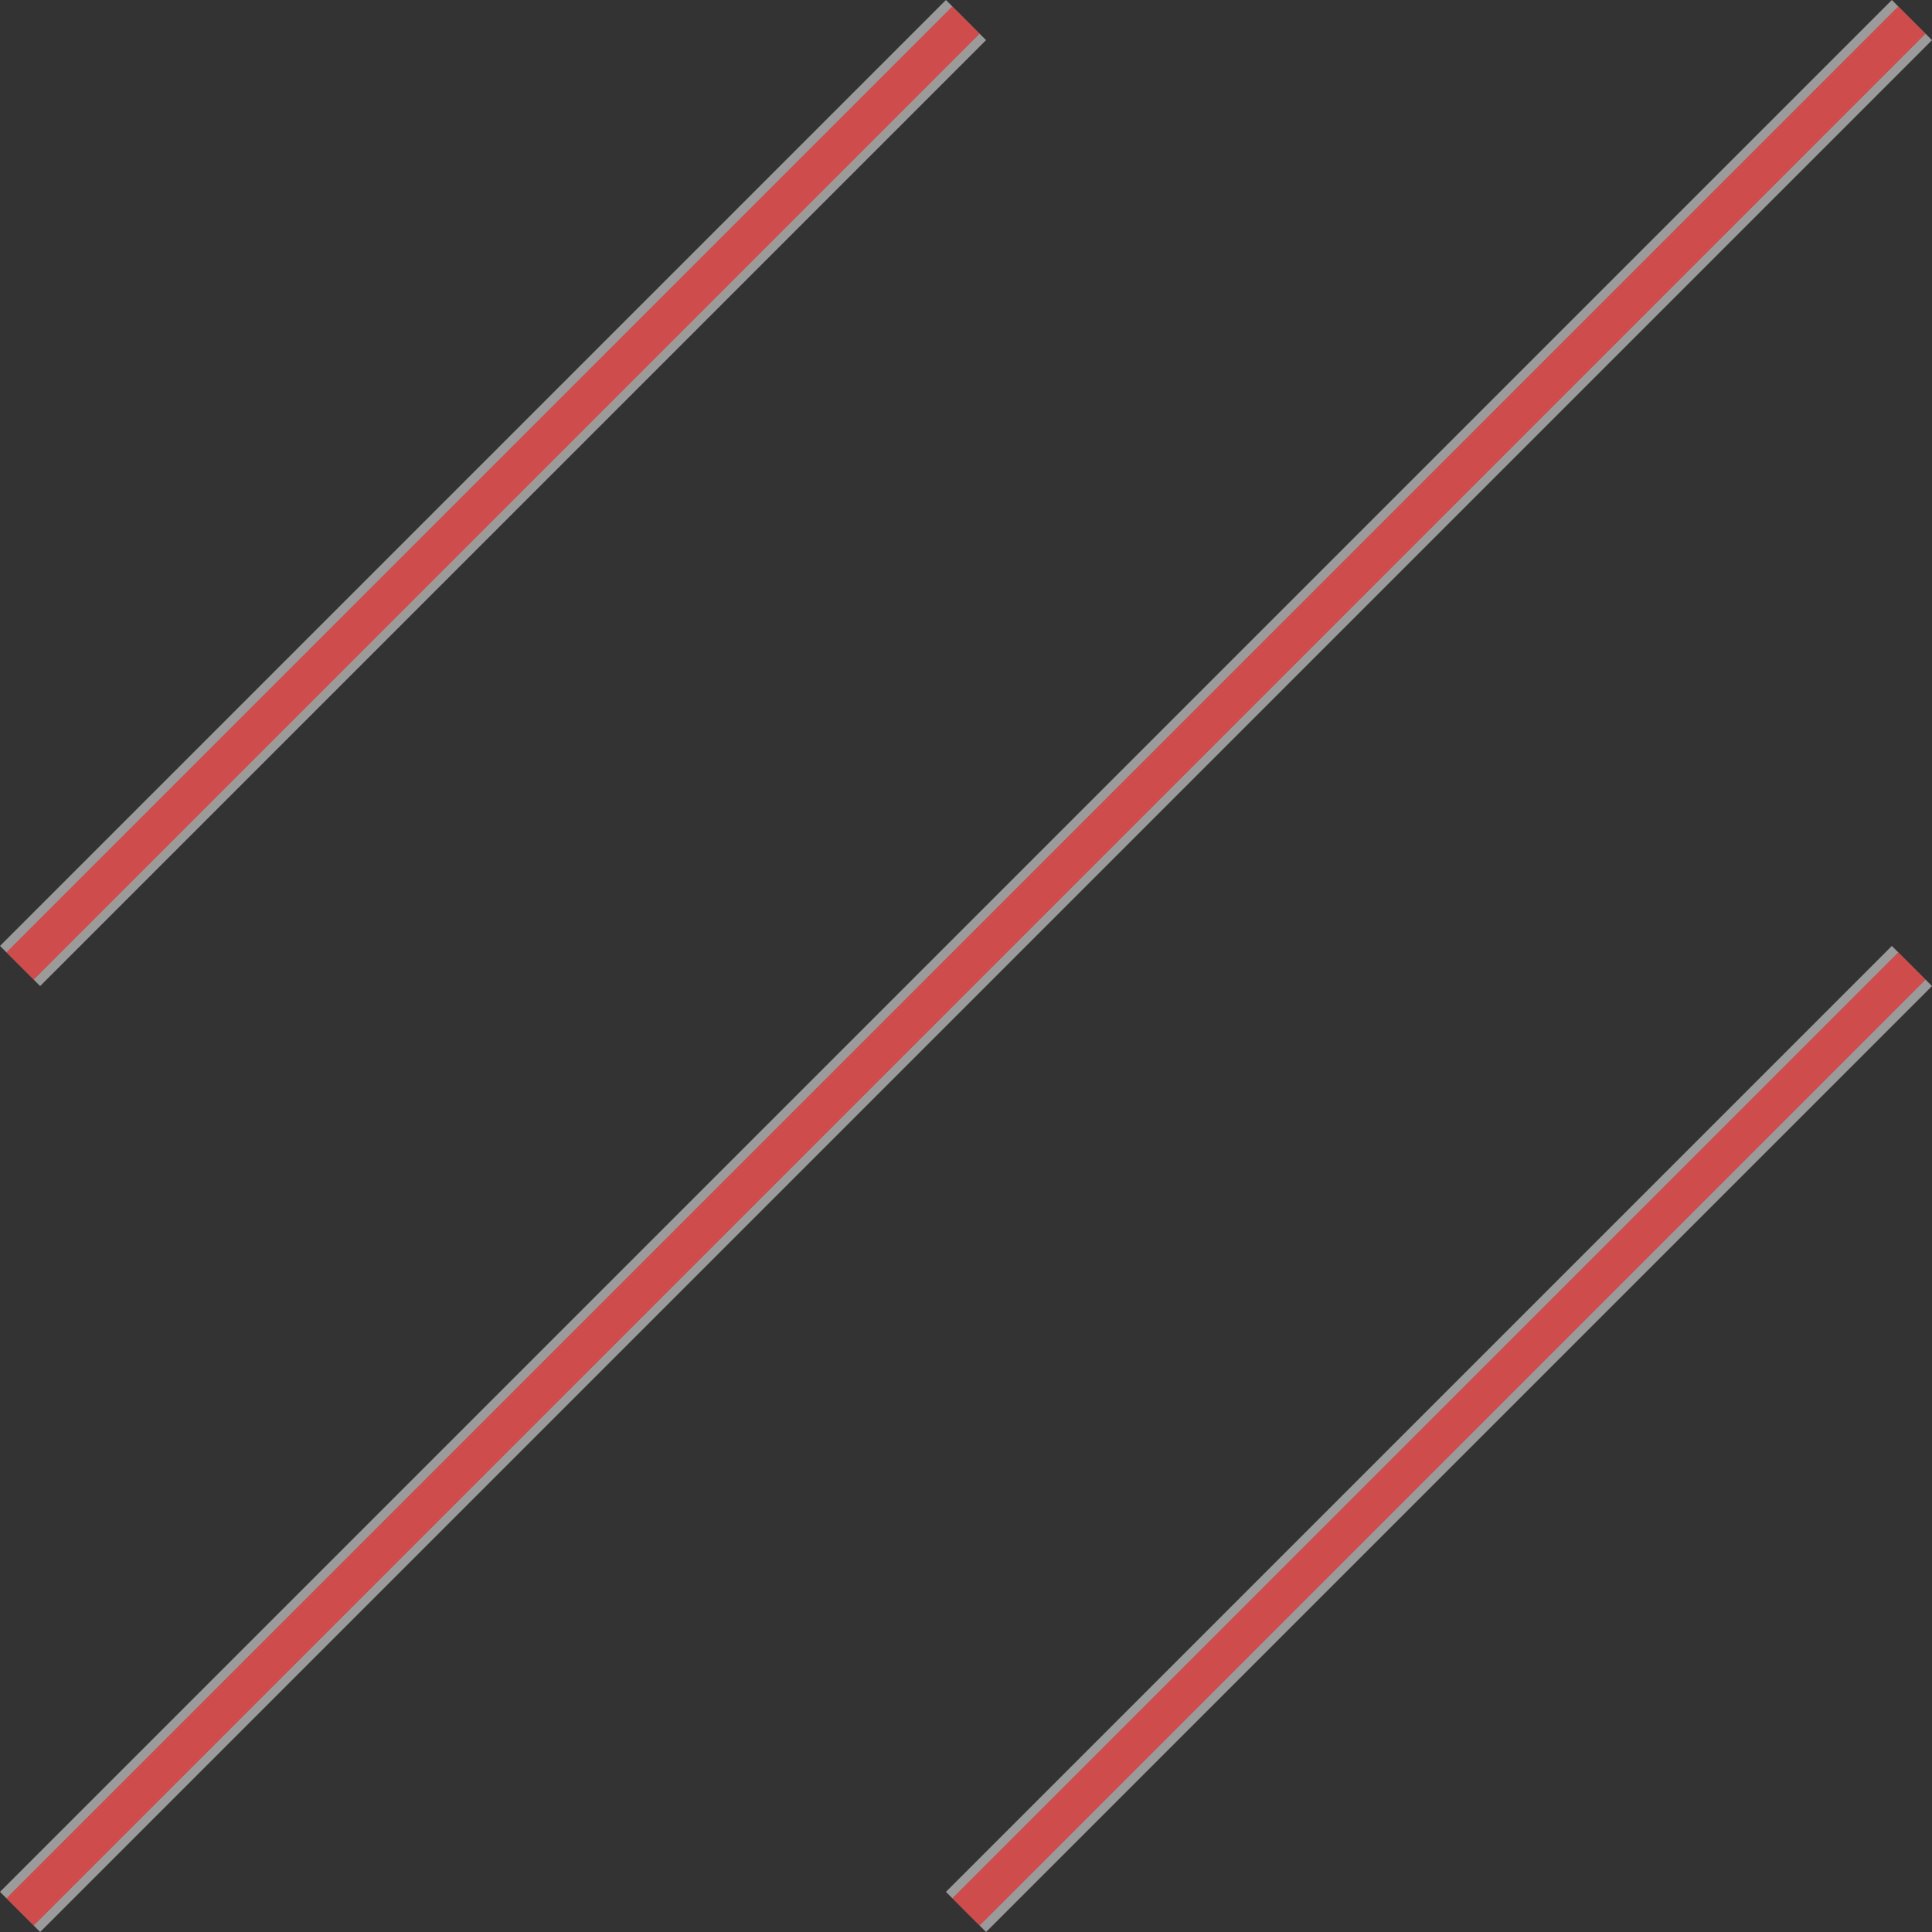 <?xml version="1.0" encoding="UTF-8" standalone="no"?>
<svg
   xmlns:dc="http://purl.org/dc/elements/1.1/"
   xmlns:cc="http://creativecommons.org/ns#"
   xmlns:rdf="http://www.w3.org/1999/02/22-rdf-syntax-ns#"
   xmlns:svg="http://www.w3.org/2000/svg"
   xmlns="http://www.w3.org/2000/svg"
   id="svg8"
   version="1.1"
   viewBox="0 0 100 100"
   height="100"
   width="100">
  <rect x="0" y="0" width="100" height="100" fill="#333333" stroke="none"/>
  <defs
     id="defs2" />
  <path
     style="fill:none;fill-rule:evenodd;stroke:#ffffff;stroke-width:2.938;stroke-linecap:butt;stroke-linejoin:miter;stroke-miterlimit:4;stroke-dasharray:none;stroke-opacity:0.51"
     d="M 1.039,50 50,1.039"
     id="path817-4" />
  <path
     style="fill:none;fill-rule:evenodd;stroke:#ffffff;stroke-width:2.938;stroke-linecap:butt;stroke-linejoin:miter;stroke-miterlimit:4;stroke-dasharray:none;stroke-opacity:0.51"
     d="M 1.039,98.961 98.961,1.039"
     id="path817-3" />
  <path
     style="fill:none;fill-rule:evenodd;stroke:#ffffff;stroke-width:2.938;stroke-linecap:butt;stroke-linejoin:miter;stroke-miterlimit:4;stroke-dasharray:none;stroke-opacity:0.51"
     d="M 50,98.961 98.961,50"
     id="path817-4-3" />
  <path
     style="fill:none;fill-rule:evenodd;stroke:#ff0000;stroke-width:2;stroke-linecap:butt;stroke-linejoin:miter;stroke-miterlimit:4;stroke-dasharray:none;stroke-opacity:0.51"
     d="M 1.039,50 50,1.039"
     id="path817-4-2" />
  <path
     style="fill:none;fill-rule:evenodd;stroke:#ff0000;stroke-width:2;stroke-linecap:butt;stroke-linejoin:miter;stroke-miterlimit:4;stroke-dasharray:none;stroke-opacity:0.51"
     d="M 1.039,98.961 98.961,1.039"
     id="path817-3-0" />
  <path
     style="fill:none;fill-rule:evenodd;stroke:#ff0000;stroke-width:2;stroke-linecap:butt;stroke-linejoin:miter;stroke-miterlimit:4;stroke-dasharray:none;stroke-opacity:0.51"
     d="M 50,98.961 98.961,50"
     id="path817-4-3-7" />
</svg>

